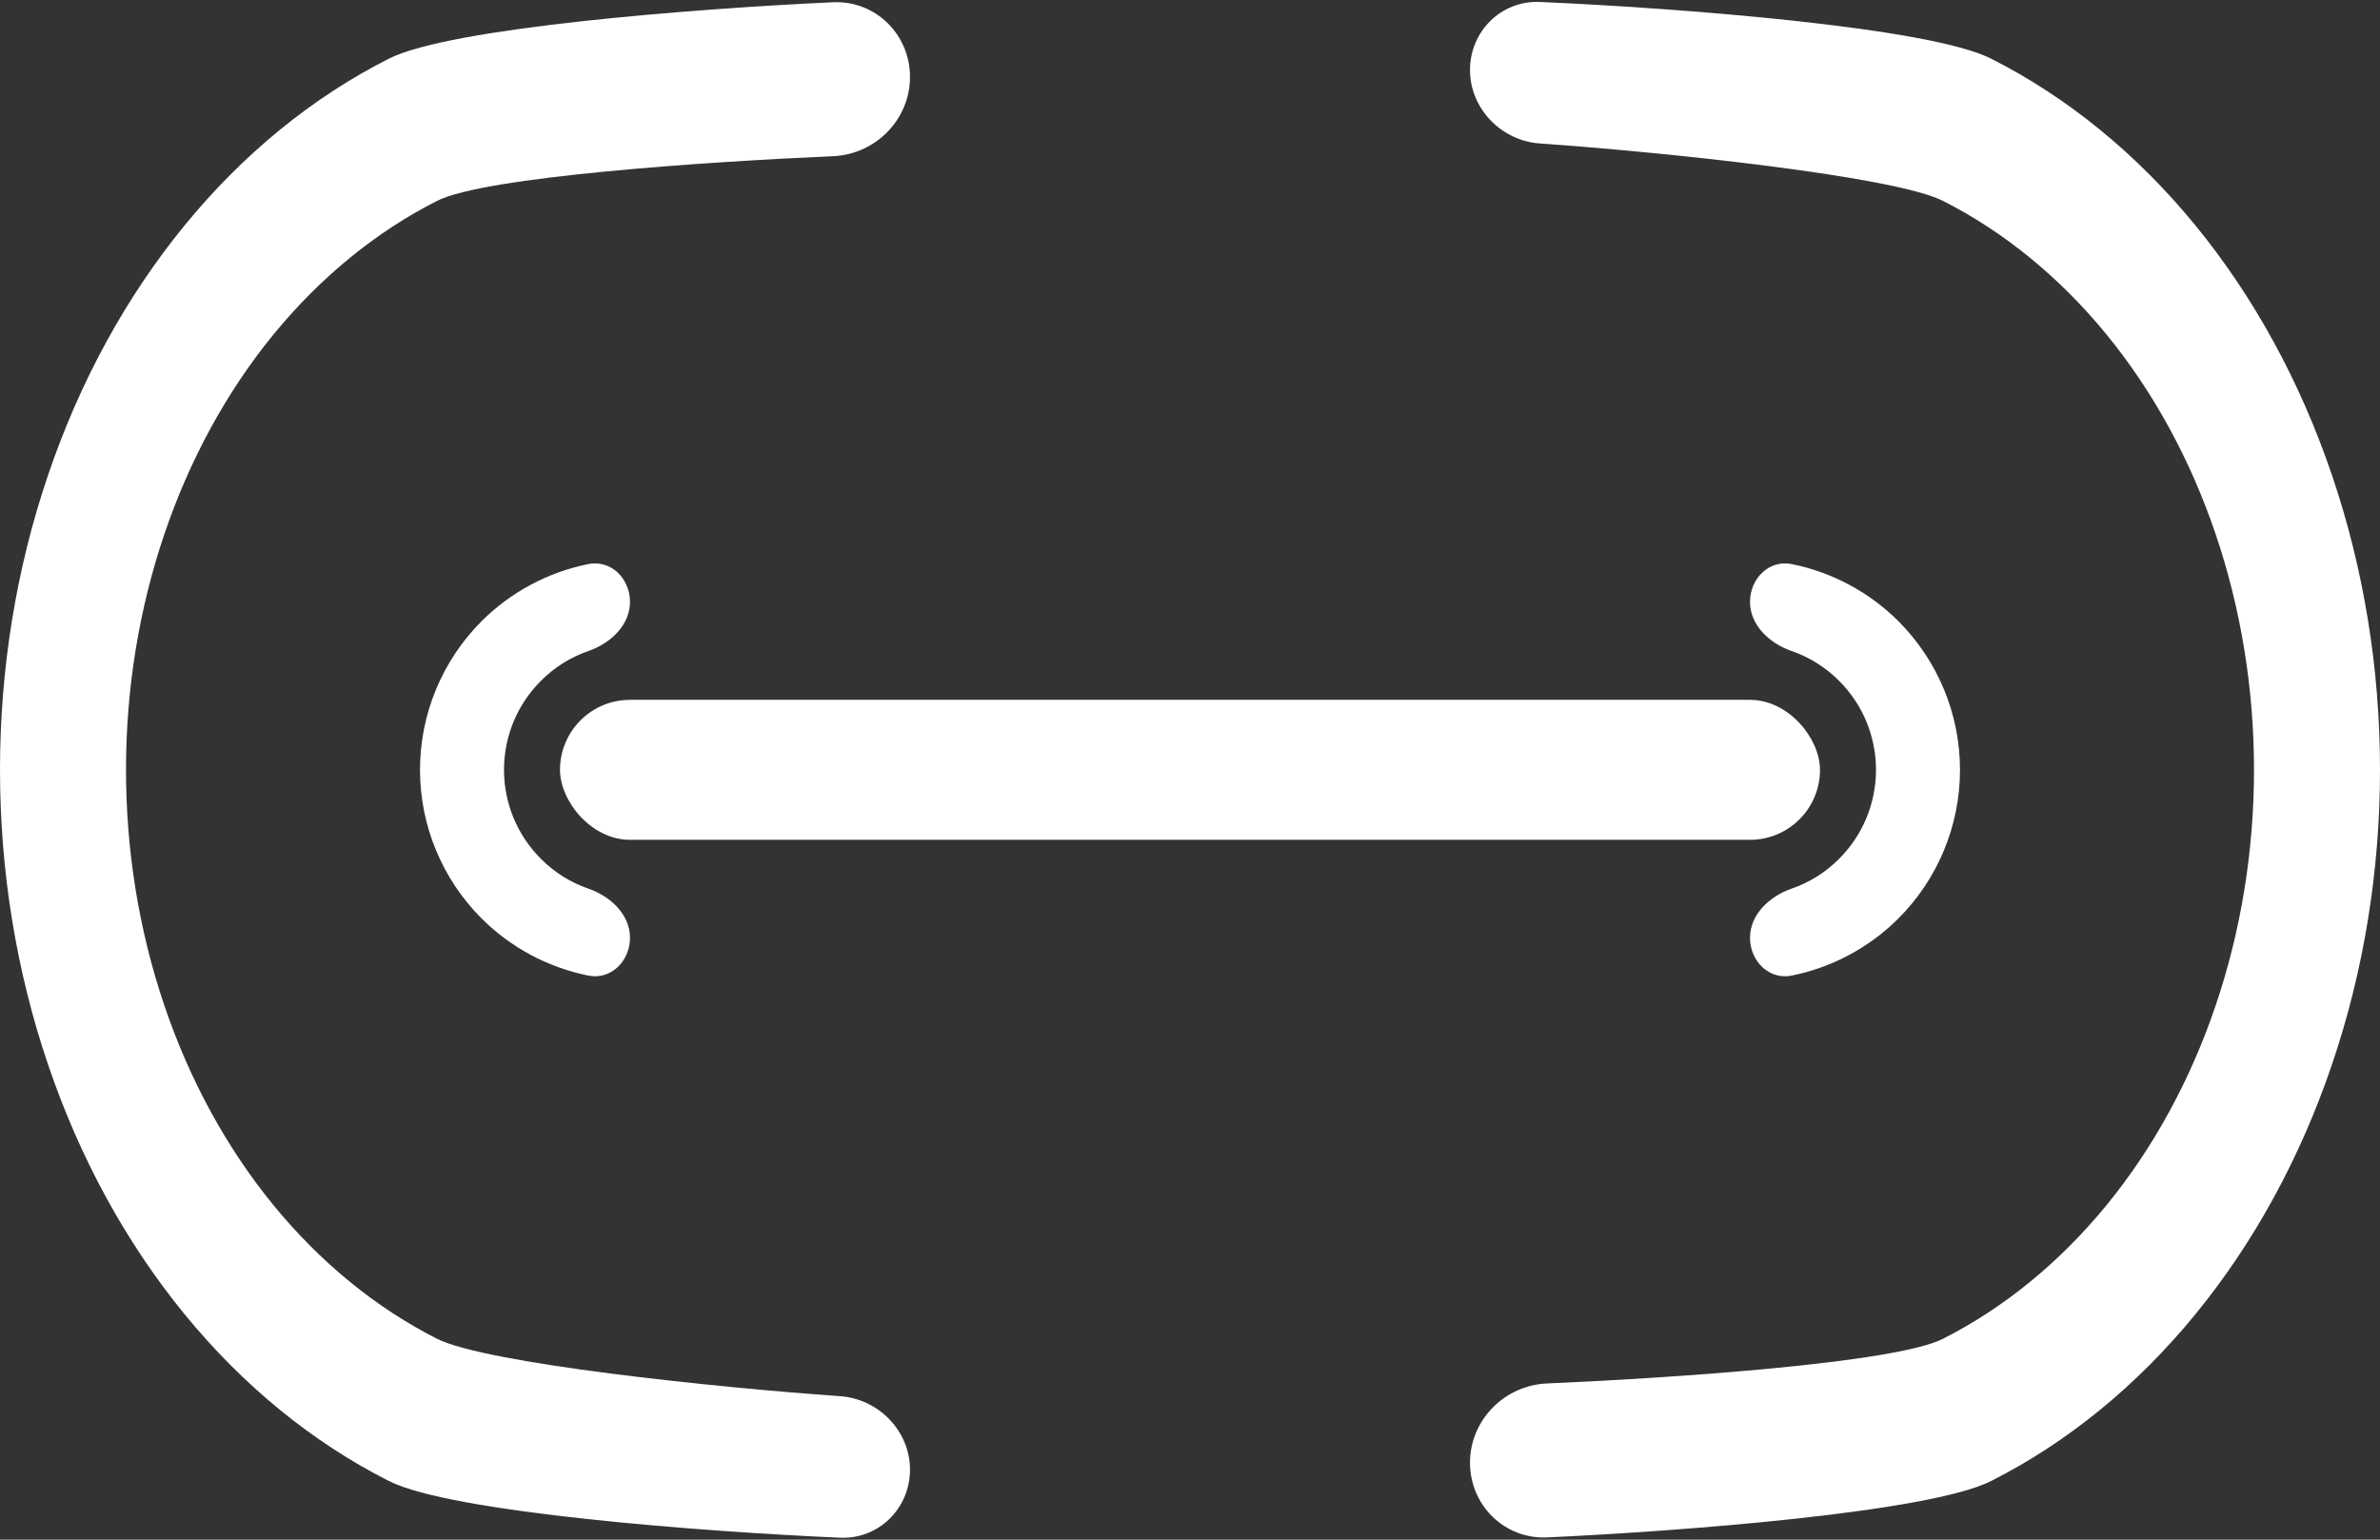 <svg width="17" height="11" viewBox="0 0 17 11" fill="none" xmlns="http://www.w3.org/2000/svg">
<rect x="0" y="0" width="17" height="11" fill="#333333" stroke="none"/>
<g clip-path="url(#clip0_201_127)">
<path d="M10.5 0.5C10.5 0.224 10.723 0.002 10.999 0.014C11.968 0.056 13.776 0.193 14.222 0.419C14.768 0.695 15.264 1.1 15.682 1.611C16.1 2.122 16.431 2.728 16.657 3.395C16.884 4.063 17 4.778 17 5.5C17 6.222 16.884 6.937 16.657 7.605C16.431 8.272 16.1 8.878 15.682 9.389C15.264 9.9 14.768 10.305 14.222 10.581C13.783 10.803 12.028 10.939 11.049 10.984C10.746 10.997 10.5 10.754 10.5 10.45V10.45C10.5 10.146 10.746 9.897 11.05 9.884C11.95 9.845 13.536 9.738 13.878 9.565C14.314 9.344 14.711 9.02 15.046 8.611C15.38 8.203 15.645 7.718 15.826 7.184C16.007 6.65 16.1 6.078 16.1 5.5C16.1 4.922 16.007 4.35 15.826 3.816C15.645 3.282 15.38 2.797 15.046 2.389C14.711 1.98 14.314 1.656 13.878 1.435C13.529 1.259 11.888 1.087 10.998 1.025C10.723 1.005 10.5 0.776 10.5 0.5V0.5Z" fill="white"/>
<rect x="4" y="5" width="9" height="1" rx="0.5" fill="white"/>
<path d="M12.5 6.7C12.5 6.866 12.636 7.003 12.798 6.97C13.085 6.912 13.351 6.771 13.561 6.561C13.842 6.279 14 5.898 14 5.5C14 5.102 13.842 4.721 13.561 4.439C13.351 4.229 13.085 4.088 12.798 4.03C12.636 3.997 12.5 4.134 12.5 4.3V4.3C12.5 4.466 12.638 4.595 12.794 4.65C12.922 4.694 13.039 4.766 13.136 4.864C13.305 5.032 13.4 5.261 13.4 5.5C13.4 5.739 13.305 5.968 13.136 6.136C13.039 6.234 12.922 6.306 12.794 6.35C12.638 6.405 12.5 6.534 12.5 6.7V6.7Z" fill="white"/>
<path d="M4.5 4.3C4.5 4.134 4.364 3.997 4.202 4.03C3.915 4.088 3.649 4.229 3.439 4.439C3.158 4.721 3 5.102 3 5.5C3 5.898 3.158 6.279 3.439 6.561C3.649 6.771 3.915 6.912 4.202 6.97C4.364 7.003 4.5 6.866 4.5 6.7V6.7C4.5 6.534 4.362 6.405 4.206 6.35C4.078 6.306 3.961 6.234 3.864 6.136C3.695 5.968 3.6 5.739 3.6 5.5C3.6 5.261 3.695 5.032 3.864 4.864C3.961 4.766 4.078 4.694 4.206 4.65C4.362 4.595 4.5 4.466 4.5 4.3V4.3Z" fill="white"/>
<path d="M6.5 10.5C6.5 10.776 6.277 10.998 6.001 10.986C5.032 10.944 3.224 10.807 2.778 10.581C2.232 10.305 1.736 9.9 1.318 9.389C0.9 8.878 0.569 8.272 0.343 7.605C0.116 6.937 -8.68639e-06 6.222 -8.58307e-06 5.5C-8.47974e-06 4.778 0.116 4.063 0.343 3.395C0.569 2.728 0.9 2.122 1.318 1.611C1.736 1.1 2.232 0.695 2.778 0.419C3.217 0.197 4.972 0.061 5.951 0.016C6.254 0.003 6.5 0.246 6.5 0.55V0.55C6.5 0.854 6.254 1.103 5.95 1.116C5.05 1.155 3.464 1.262 3.122 1.435C2.686 1.656 2.289 1.98 1.954 2.389C1.62 2.797 1.355 3.282 1.174 3.816C0.993 4.35 0.9 4.922 0.9 5.5C0.9 6.078 0.993 6.65 1.174 7.184C1.355 7.718 1.62 8.203 1.954 8.611C2.289 9.02 2.686 9.344 3.122 9.565C3.471 9.741 5.112 9.913 6.002 9.975C6.277 9.995 6.5 10.224 6.5 10.5V10.5Z" fill="white"/>
</g>
<defs>
<clipPath id="clip0_201_127">
<rect width="17" height="11" fill="white"/>
</clipPath>
</defs>
</svg>
